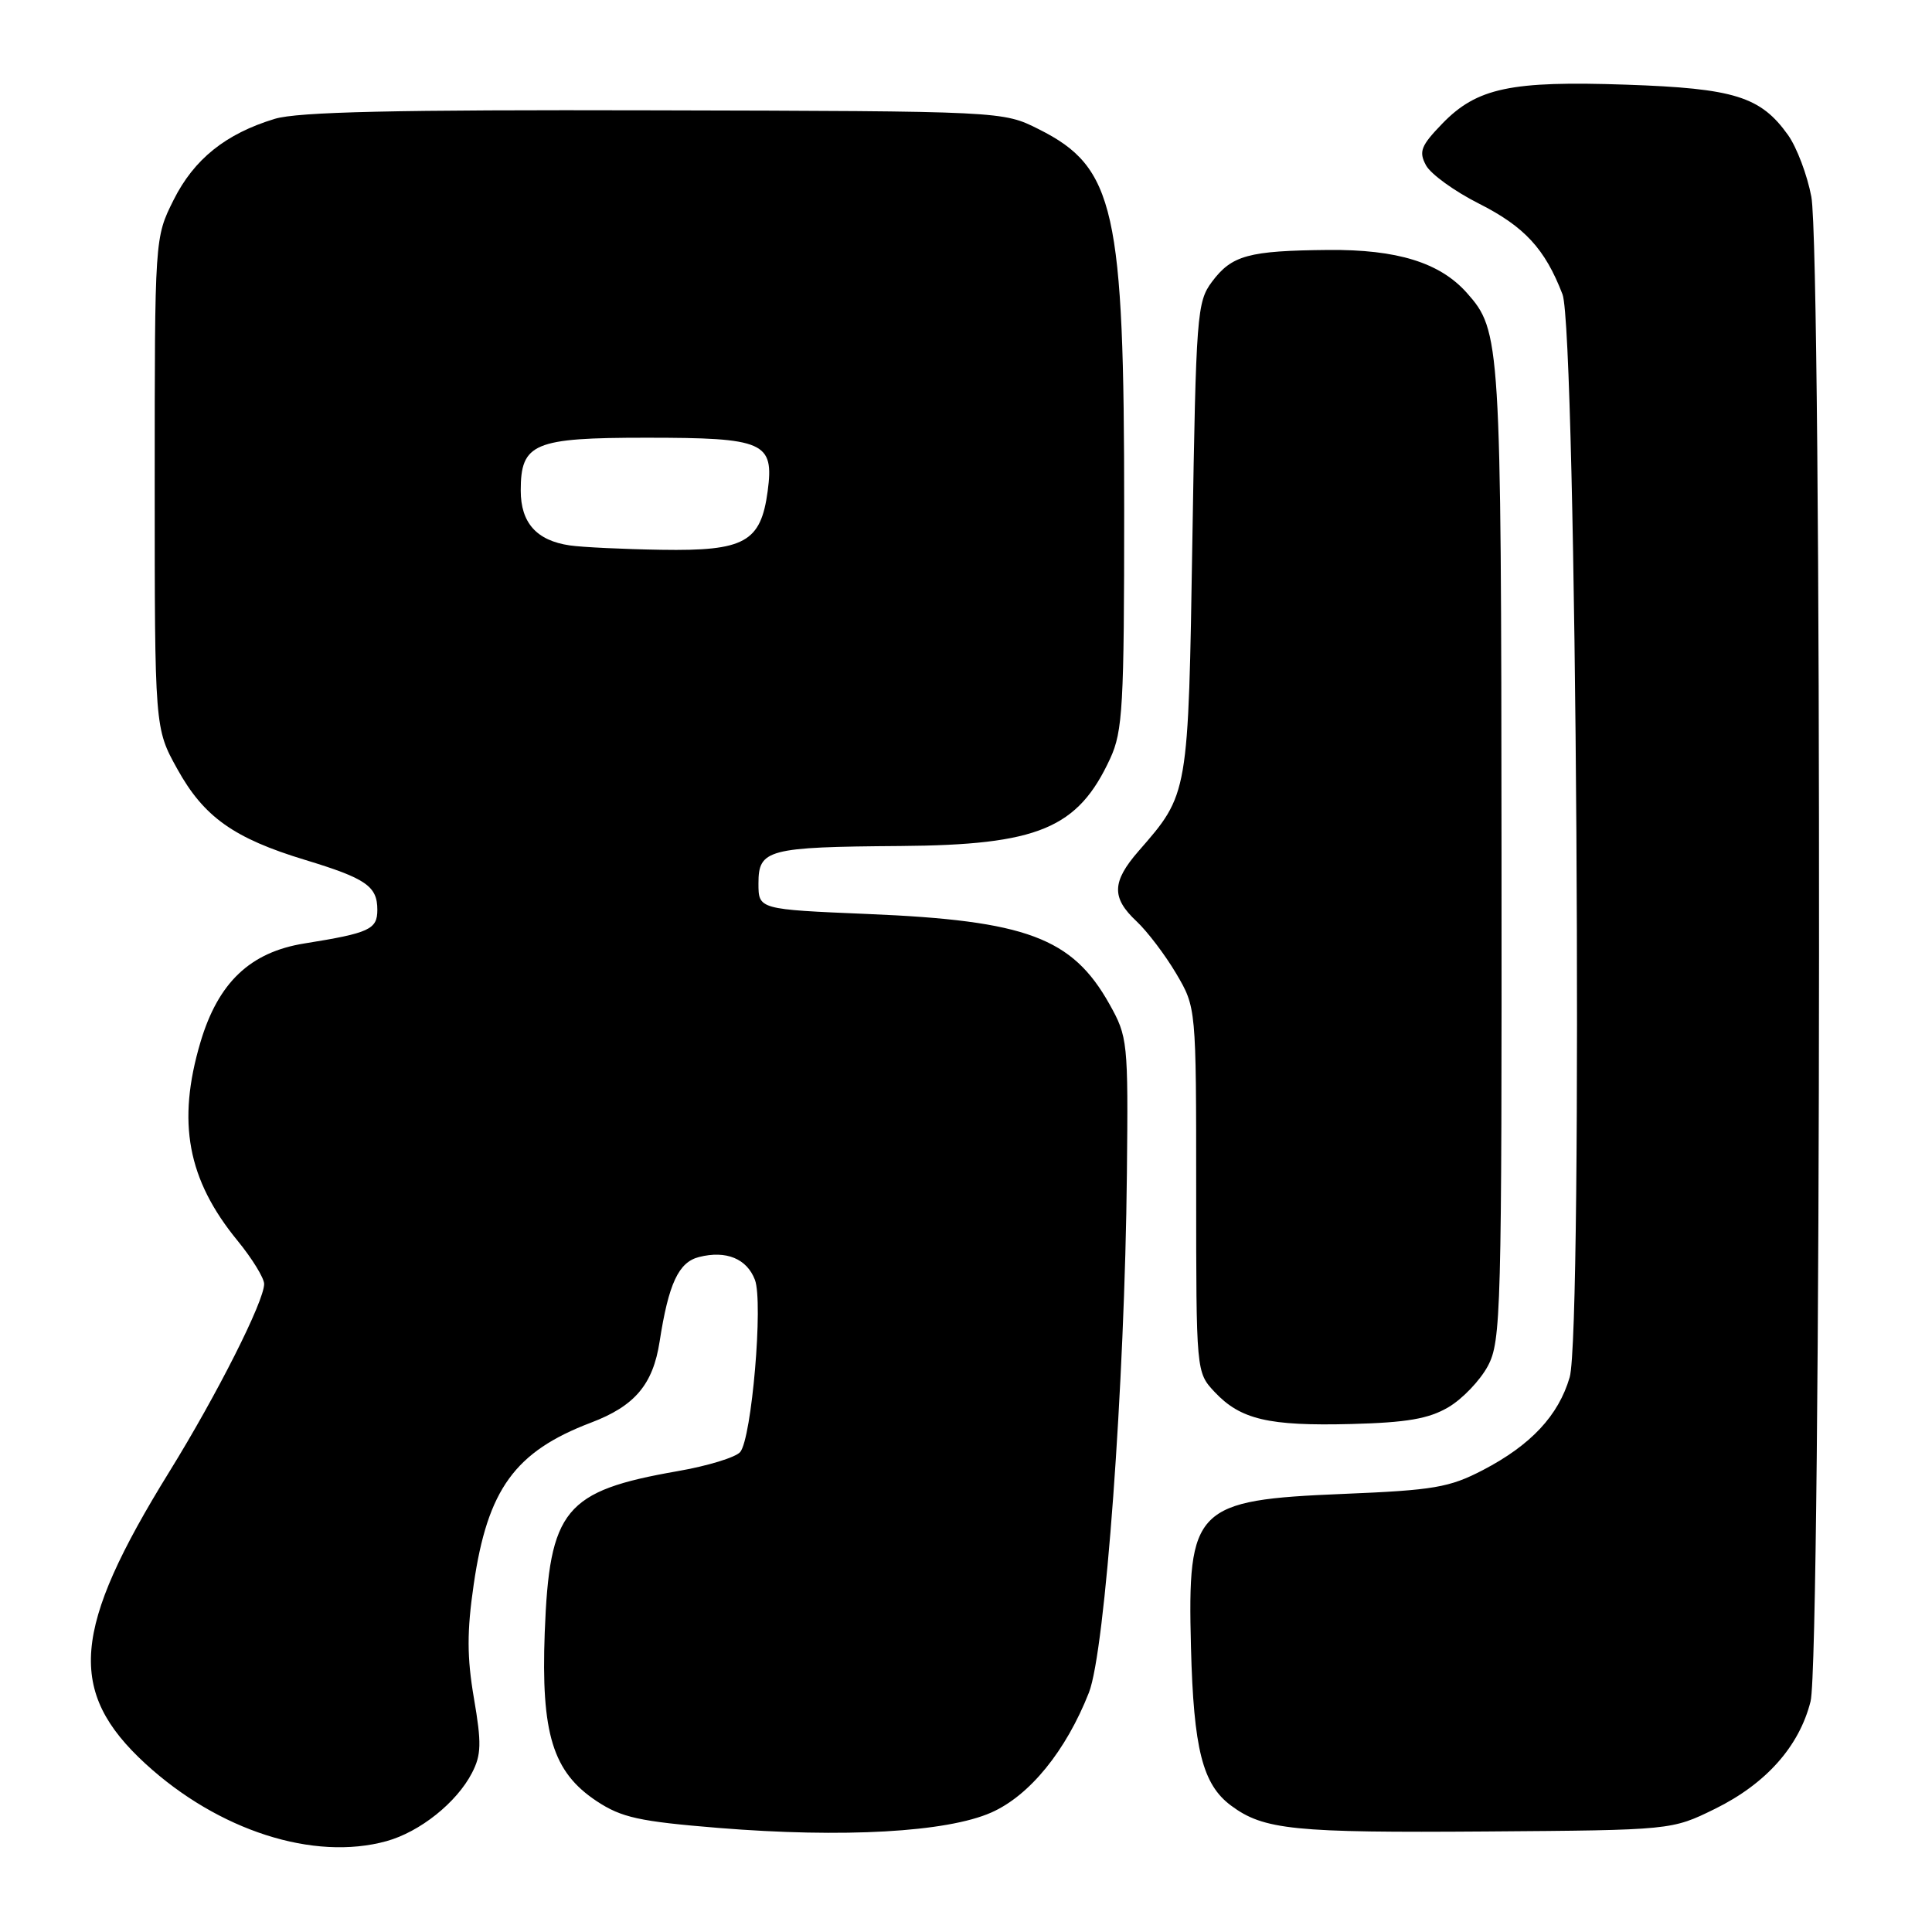 <?xml version="1.0" encoding="UTF-8" standalone="no"?>
<!DOCTYPE svg PUBLIC "-//W3C//DTD SVG 1.1//EN" "http://www.w3.org/Graphics/SVG/1.1/DTD/svg11.dtd" >
<svg xmlns="http://www.w3.org/2000/svg" xmlns:xlink="http://www.w3.org/1999/xlink" version="1.1" viewBox="0 0 256 256">
 <g >
 <path fill="currentColor"
d=" M 51.22 243.96 C 55.65 242.73 60.51 238.85 62.54 234.92 C 63.78 232.53 63.82 230.97 62.80 225.04 C 61.87 219.60 61.86 216.17 62.77 209.94 C 64.60 197.34 68.23 192.34 78.30 188.51 C 84.11 186.31 86.52 183.46 87.40 177.78 C 88.59 170.09 89.91 167.24 92.63 166.56 C 96.22 165.65 98.96 166.78 100.03 169.58 C 101.15 172.52 99.61 190.57 98.08 192.40 C 97.50 193.10 93.76 194.25 89.76 194.94 C 74.81 197.56 72.80 200.00 72.18 216.31 C 71.68 229.73 73.24 234.80 79.06 238.66 C 82.36 240.84 84.68 241.35 95.21 242.21 C 111.75 243.55 125.45 242.78 131.35 240.17 C 136.44 237.92 141.25 232.00 144.29 224.27 C 146.45 218.76 149.04 183.38 149.32 155.50 C 149.50 137.99 149.43 137.38 147.00 133.04 C 142.07 124.25 136.00 121.98 115.00 121.11 C 100.50 120.50 100.50 120.50 100.50 117.05 C 100.50 112.55 101.72 112.23 119.28 112.10 C 137.58 111.97 142.83 109.78 147.11 100.50 C 148.77 96.90 148.96 93.58 148.96 67.50 C 148.97 27.74 147.72 22.17 137.64 17.12 C 132.89 14.73 132.89 14.73 86.69 14.62 C 52.35 14.53 39.45 14.82 36.40 15.75 C 29.89 17.73 25.71 21.09 23.00 26.50 C 20.50 31.50 20.50 31.50 20.50 64.00 C 20.50 96.50 20.50 96.50 23.49 101.89 C 27.01 108.25 30.97 111.07 40.42 113.94 C 48.51 116.40 50.00 117.42 50.00 120.56 C 50.00 123.15 48.96 123.63 40.35 125.01 C 33.15 126.16 28.91 130.19 26.56 138.10 C 23.42 148.69 24.84 156.30 31.47 164.39 C 33.41 166.76 35.00 169.35 35.00 170.13 C 35.00 172.43 28.76 184.79 22.44 195.01 C 9.53 215.89 8.85 224.12 19.26 233.69 C 28.93 242.57 41.58 246.63 51.22 243.96 Z  M 227.23 239.69 C 234.00 236.36 238.41 231.41 239.91 225.44 C 241.34 219.75 241.44 33.57 240.01 26.06 C 239.47 23.19 238.08 19.52 236.93 17.90 C 233.29 12.79 229.81 11.71 215.50 11.22 C 200.19 10.69 195.71 11.64 191.12 16.37 C 188.28 19.31 187.97 20.08 188.95 21.90 C 189.57 23.06 192.72 25.34 195.95 26.97 C 202.01 30.03 204.72 32.97 207.04 39.00 C 208.90 43.82 209.77 176.40 207.99 182.50 C 206.50 187.58 202.85 191.48 196.50 194.79 C 192.06 197.10 189.98 197.46 178.00 197.95 C 158.32 198.76 157.33 199.76 157.81 218.28 C 158.16 231.78 159.35 236.45 163.12 239.25 C 167.45 242.47 171.41 242.87 197.00 242.68 C 221.50 242.50 221.50 242.50 227.23 239.69 Z  M 191.91 186.47 C 193.76 185.39 196.11 182.93 197.14 181.02 C 198.90 177.72 199.00 174.08 198.96 113.02 C 198.91 44.97 198.84 43.85 194.35 38.79 C 190.78 34.79 185.13 33.04 176.00 33.12 C 165.43 33.22 163.22 33.82 160.59 37.34 C 158.60 40.00 158.48 41.67 158.00 71.32 C 157.45 105.49 157.51 105.15 150.86 112.78 C 147.32 116.85 147.26 118.96 150.60 122.08 C 152.02 123.41 154.39 126.53 155.85 129.00 C 158.50 133.50 158.50 133.50 158.50 157.66 C 158.50 181.83 158.50 181.83 160.94 184.44 C 164.37 188.09 168.08 188.97 179.02 188.69 C 186.39 188.50 189.31 188.00 191.91 186.47 Z  M 75.50 72.27 C 71.10 71.63 69.00 69.28 69.00 65.00 C 69.00 58.72 70.72 58.00 85.64 58.00 C 101.31 58.00 102.59 58.56 101.72 65.09 C 100.81 71.85 98.66 73.03 87.64 72.85 C 82.61 72.77 77.15 72.51 75.50 72.27 Z "/>
</g>
</svg>